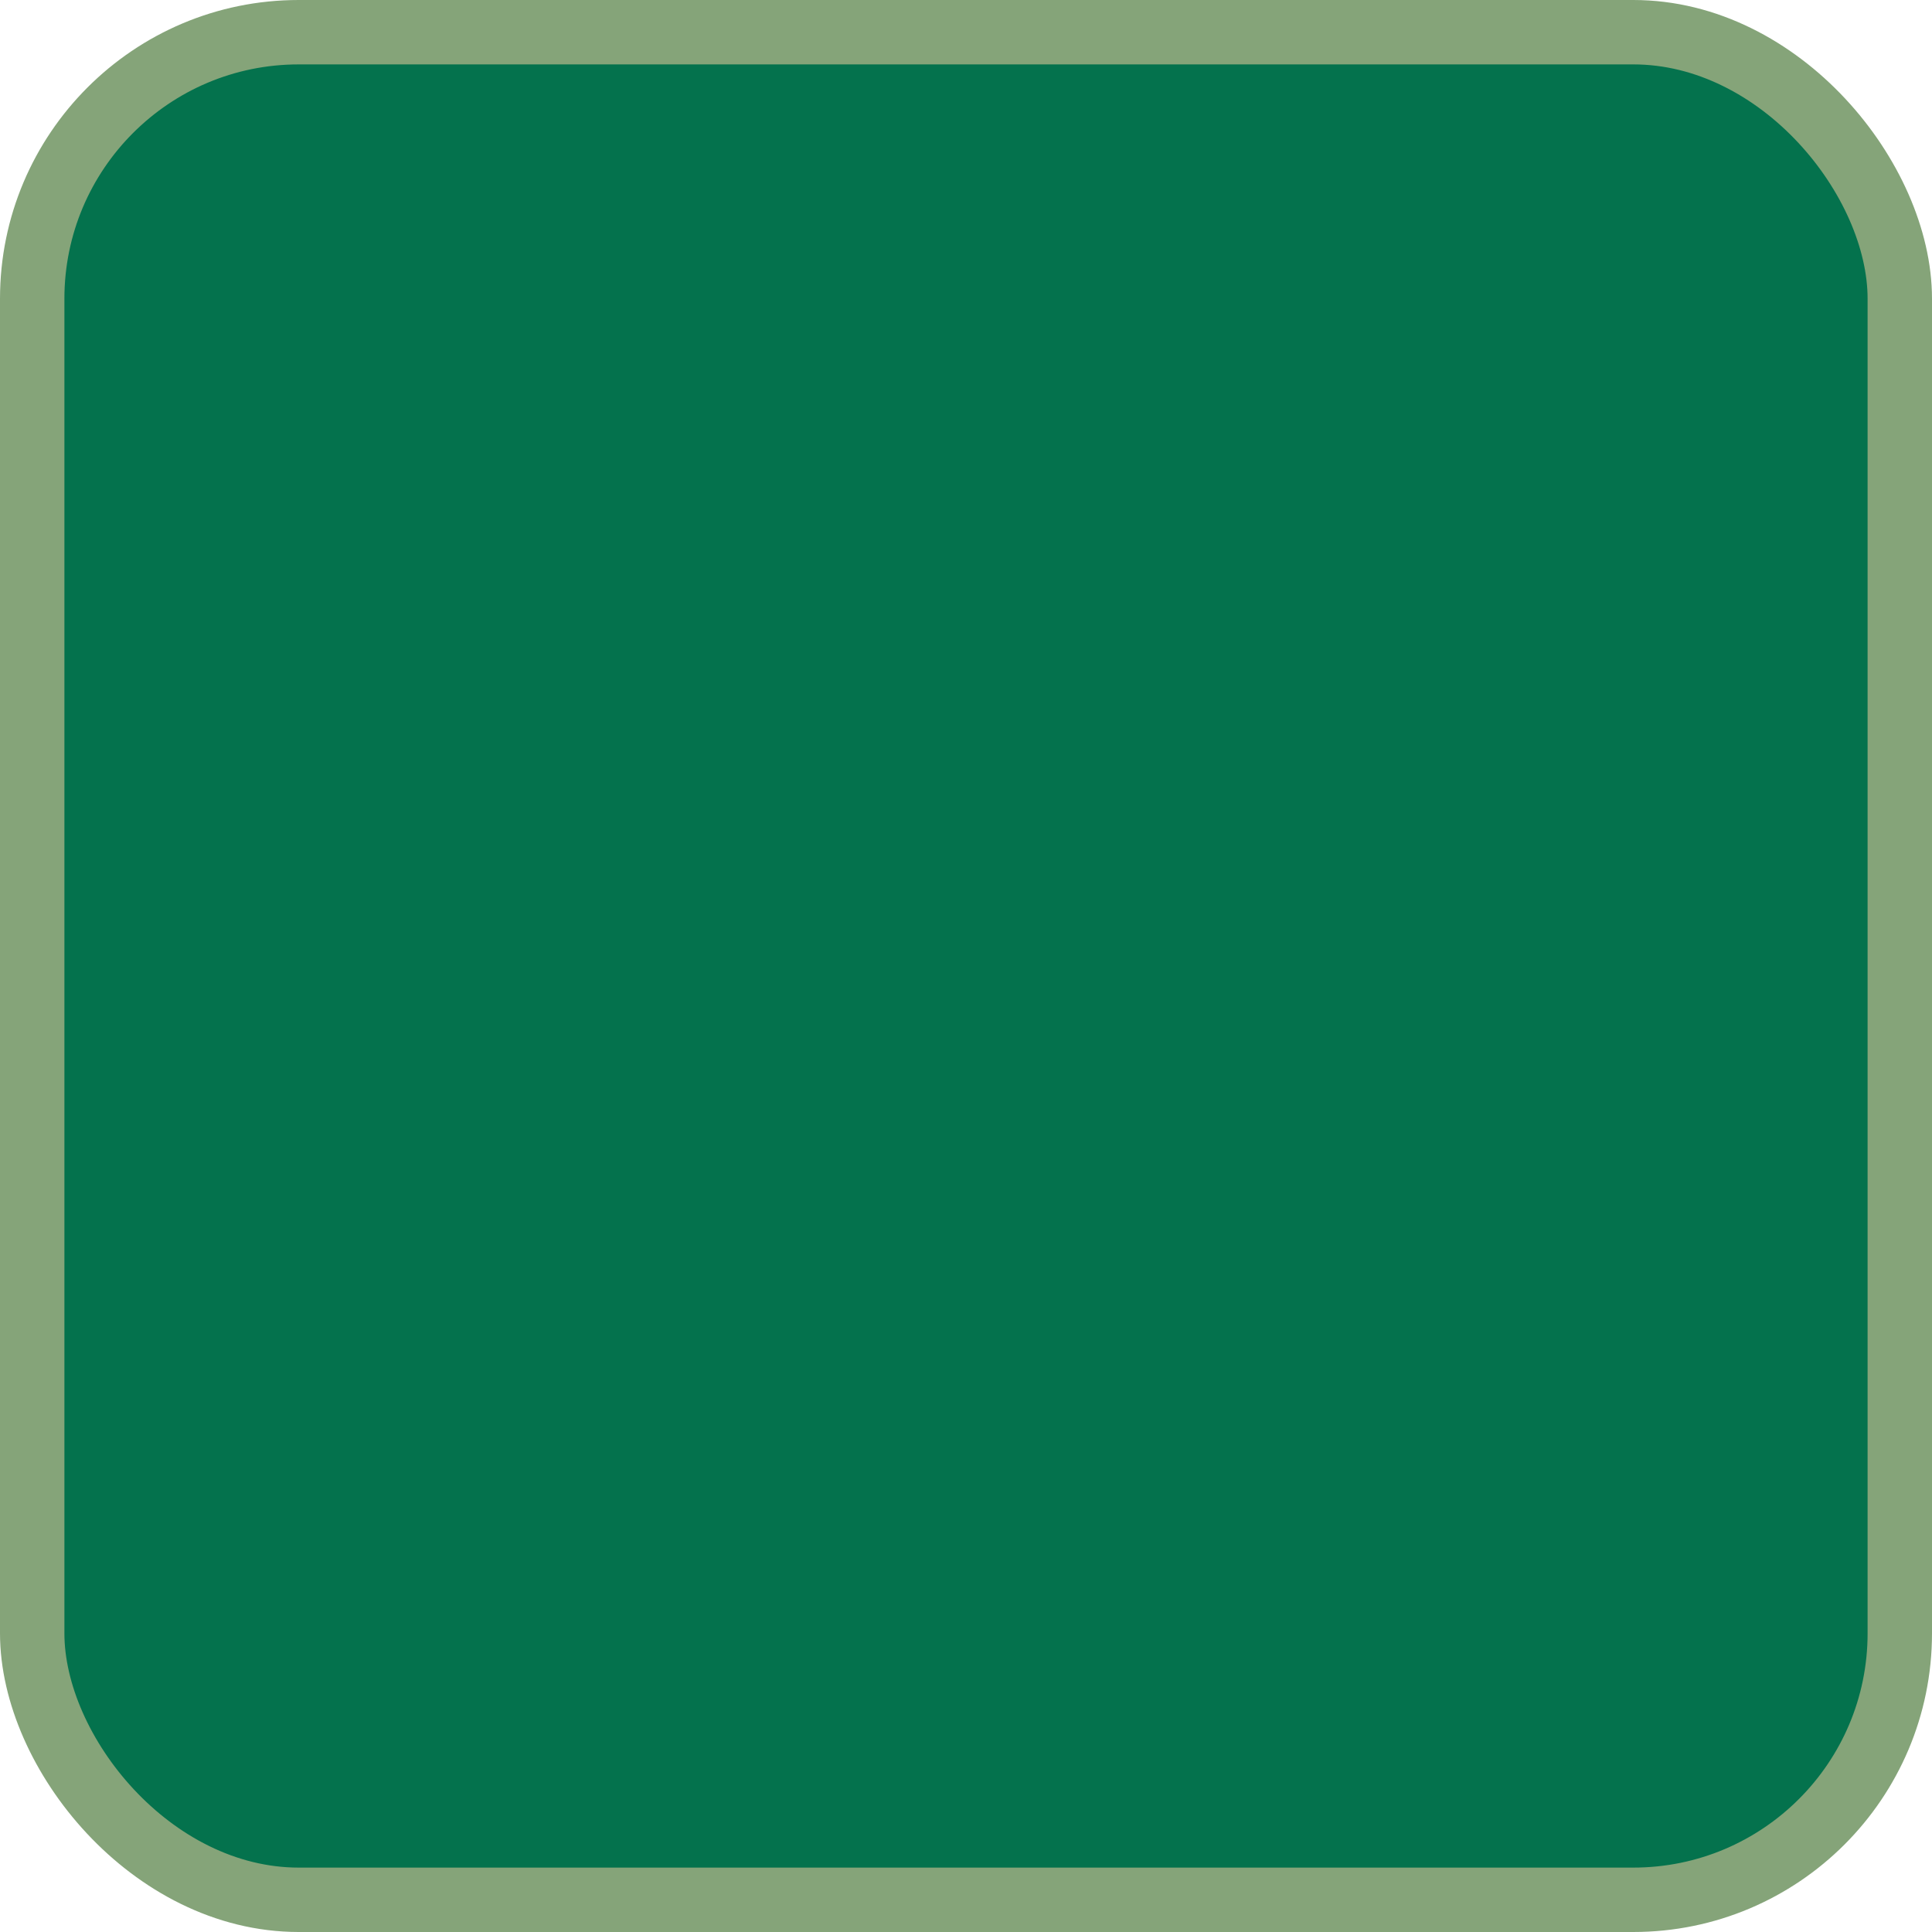 <?xml version="1.0" encoding="UTF-8" standalone="no"?>
<!-- Created with Inkscape (http://www.inkscape.org/) -->

<svg
   width="60"
   height="60"
   viewBox="0 0 60 60"
   version="1.1"
   id="svg1"
   inkscape:version="1.4 (e7c3feb100, 2024-10-09)"
   sodipodi:docname="Checkbox_unchecked.svg"
   xmlns:inkscape="http://www.inkscape.org/namespaces/inkscape"
   xmlns:sodipodi="http://sodipodi.sourceforge.net/DTD/sodipodi-0.dtd"
   xmlns="http://www.w3.org/2000/svg"
   xmlns:svg="http://www.w3.org/2000/svg">
  <sodipodi:namedview
     id="namedview1"
     pagecolor="#505050"
     bordercolor="#ffffff"
     borderopacity="1"
     inkscape:showpageshadow="0"
     inkscape:pageopacity="0"
     inkscape:pagecheckerboard="1"
     inkscape:deskcolor="#d1d1d1"
     inkscape:document-units="px"
     showguides="true"
     inkscape:zoom="2.7817628"
     inkscape:cx="-10.245302"
     inkscape:cy="101.55431"
     inkscape:window-width="1920"
     inkscape:window-height="1080"
     inkscape:window-x="0"
     inkscape:window-y="0"
     inkscape:window-maximized="1"
     inkscape:current-layer="layer1" />
  <defs
     id="defs1" />
  <g
     inkscape:label="Layer 1"
     inkscape:groupmode="layer"
     id="layer1">
    <rect
       style="display:inline;fill:#04724d;fill-opacity:1;stroke:#85a479;stroke-width:2;stroke-miterlimit:4.8;stroke-dasharray:none;stroke-opacity:1;paint-order:normal"
       id="rect1"
       height="58"
       x="1"
       y="1"
       ry="8.276"
       width="58"
       onclick="" />
    <path
       style="display:none;fill:#85a479;fill-opacity:1;stroke:#85a479;stroke-width:2;stroke-miterlimit:4.8;stroke-dasharray:none;stroke-opacity:1;paint-order:normal"
       d="m 14.436,30.582 c 0,0 3.954,9.167 12.762,6.83 C 36.005,35.076 48.048,2.902 45.352,14.405 42.656,25.909 37.443,38.131 37.443,38.131 c 0,0 -8.807,17.435 -16.896,6.111 C 12.459,32.919 14.436,30.582 14.436,30.582 Z"
       id="path4" />
  </g>
</svg>
